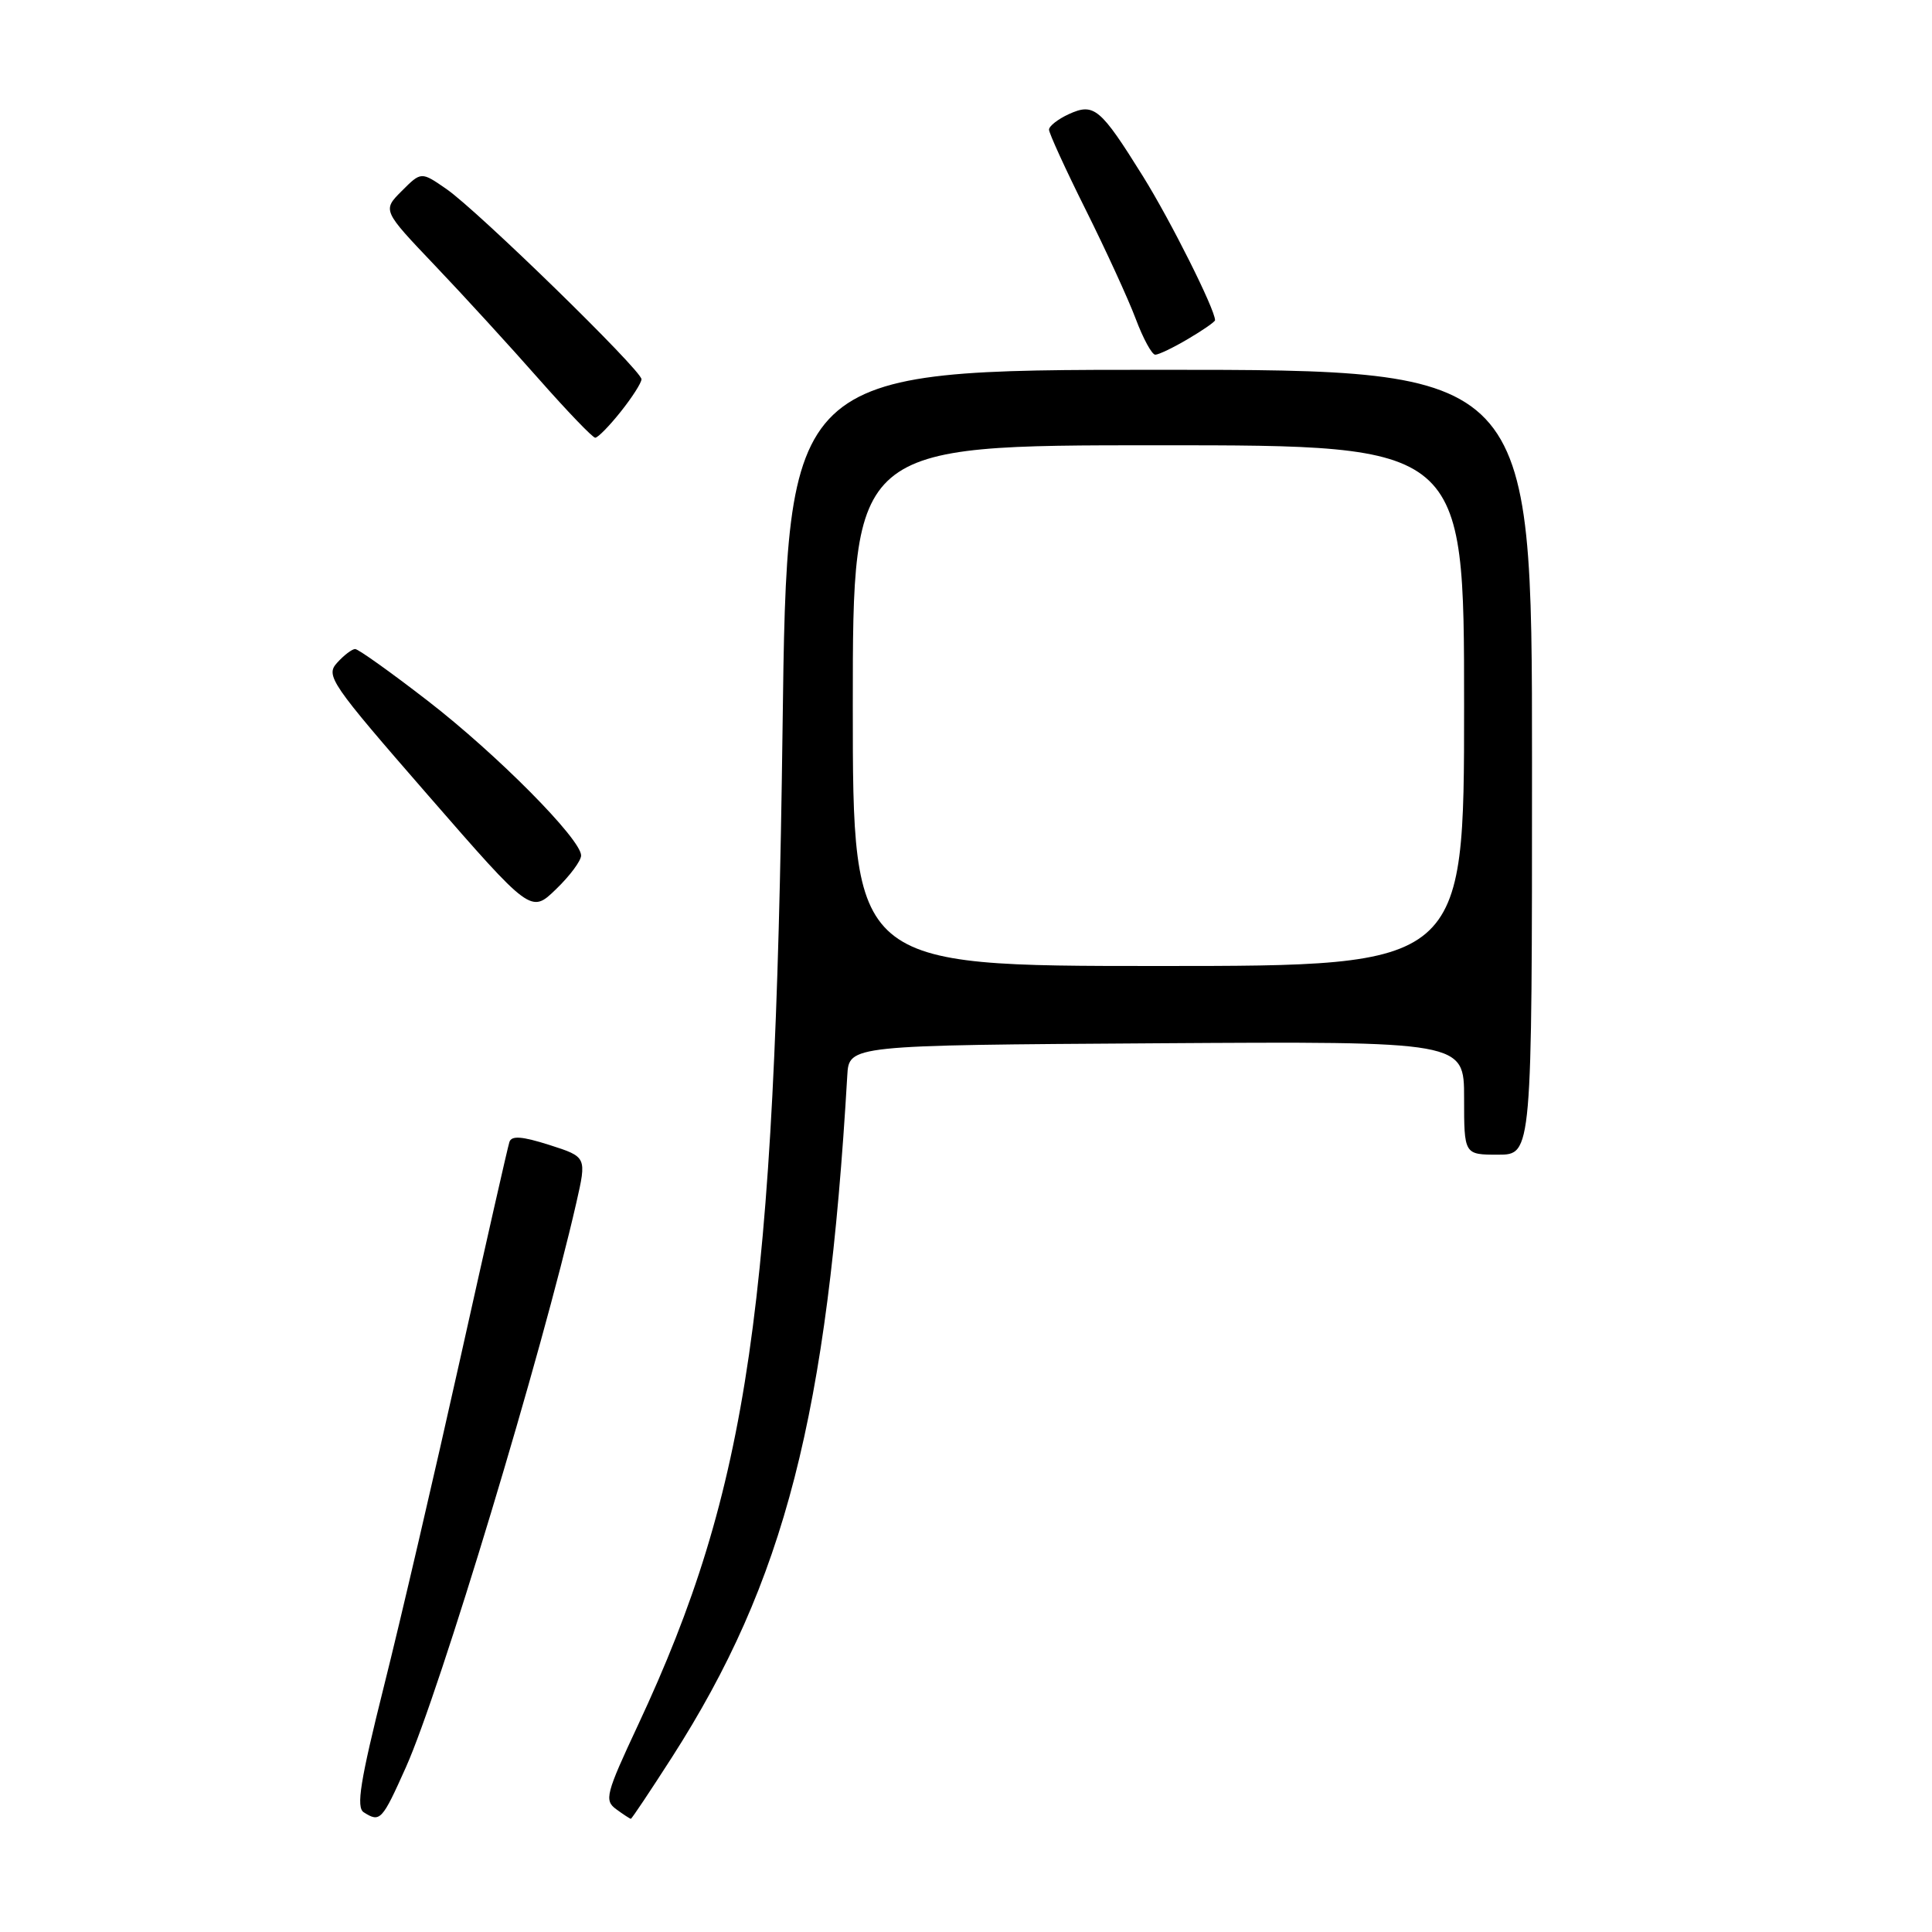 <?xml version="1.0" encoding="UTF-8" standalone="no"?>
<!DOCTYPE svg PUBLIC "-//W3C//DTD SVG 1.1//EN" "http://www.w3.org/Graphics/SVG/1.1/DTD/svg11.dtd" >
<svg xmlns="http://www.w3.org/2000/svg" xmlns:xlink="http://www.w3.org/1999/xlink" version="1.1" viewBox="0 0 256 256">
 <g >
 <path fill="currentColor"
d=" M 53.79 234.16 C 58.28 224.13 71.86 179.14 76.36 159.40 C 77.75 153.30 77.75 153.30 72.82 151.72 C 69.17 150.56 67.78 150.45 67.50 151.32 C 67.28 151.97 64.36 164.88 60.99 180.00 C 57.62 195.12 53.08 214.66 50.88 223.41 C 47.72 236.04 47.17 239.49 48.20 240.14 C 50.37 241.52 50.62 241.24 53.79 234.16 Z  M 89.03 232.86 C 103.98 209.55 109.65 187.51 112.27 142.50 C 112.50 138.50 112.50 138.50 153.25 138.24 C 194.00 137.98 194.00 137.98 194.00 145.49 C 194.00 153.00 194.00 153.00 198.50 153.00 C 203.00 153.00 203.00 153.00 203.00 101.00 C 203.00 49.00 203.00 49.00 153.65 49.00 C 104.30 49.00 104.30 49.00 103.69 96.75 C 102.70 173.09 99.20 197.22 84.54 228.58 C 80.26 237.73 80.05 238.56 81.65 239.73 C 82.60 240.43 83.48 241.00 83.59 241.00 C 83.71 241.00 86.16 237.33 89.03 232.86 Z  M 77.00 113.36 C 77.00 111.20 65.85 99.95 56.65 92.84 C 51.79 89.08 47.47 86.00 47.06 86.00 C 46.65 86.00 45.57 86.82 44.67 87.82 C 43.11 89.53 43.78 90.51 56.69 105.34 C 70.36 121.04 70.36 121.04 73.68 117.82 C 75.51 116.06 77.00 114.05 77.00 113.36 Z  M 82.25 54.55 C 83.76 52.66 85.00 50.72 85.00 50.25 C 85.00 49.07 63.31 27.92 59.16 25.05 C 55.81 22.73 55.81 22.73 53.24 25.30 C 50.67 27.87 50.67 27.87 57.64 35.19 C 61.47 39.21 67.67 45.99 71.42 50.25 C 75.18 54.51 78.53 58.00 78.87 58.00 C 79.22 58.00 80.74 56.45 82.25 54.55 Z  M 157.44 44.90 C 159.40 43.75 161.00 42.63 161.00 42.43 C 161.00 41.00 155.12 29.26 151.46 23.38 C 145.79 14.28 144.97 13.60 141.61 15.13 C 140.18 15.79 139.00 16.71 139.00 17.18 C 139.00 17.65 141.18 22.42 143.85 27.77 C 146.52 33.12 149.51 39.64 150.49 42.25 C 151.47 44.86 152.63 47.00 153.08 47.00 C 153.52 47.00 155.49 46.06 157.44 44.90 Z  M 113.00 93.50 C 113.00 59.00 113.00 59.00 153.50 59.00 C 194.00 59.00 194.00 59.00 194.00 93.50 C 194.00 128.00 194.00 128.00 153.50 128.00 C 113.00 128.00 113.00 128.00 113.00 93.50 Z "/>
</g>
</svg>